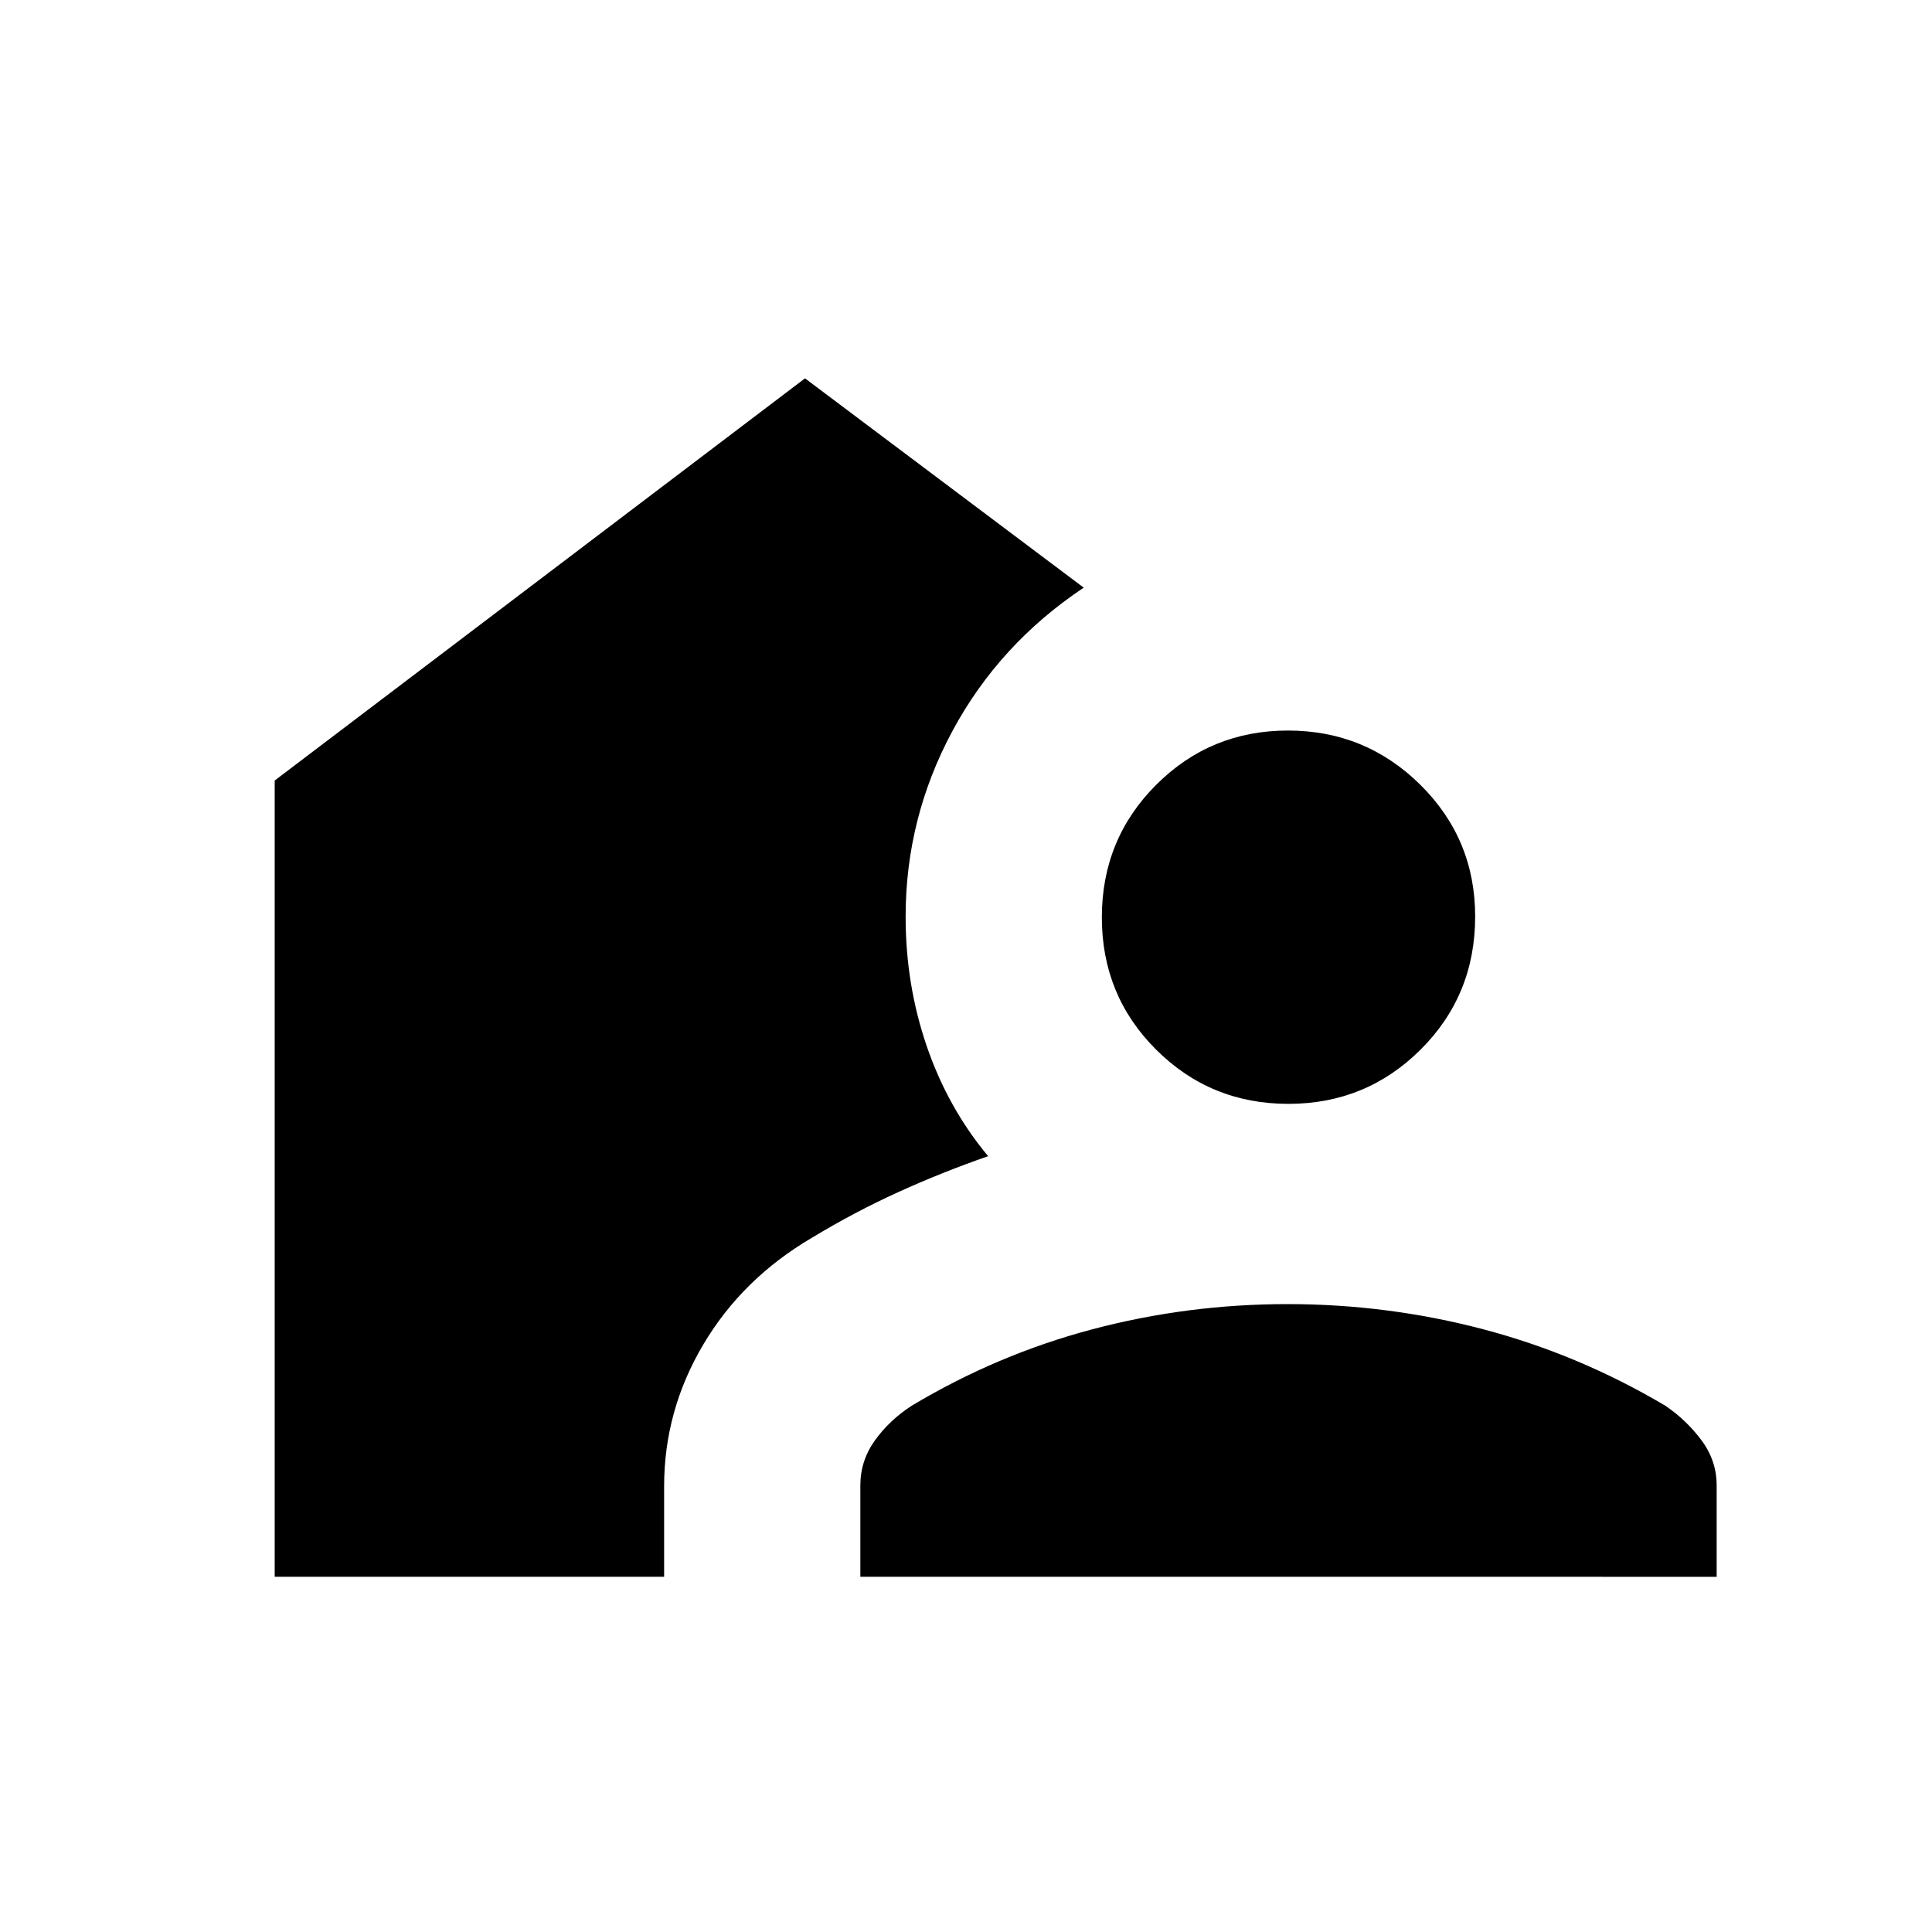 <svg xmlns="http://www.w3.org/2000/svg" height="24" viewBox="0 -960 960 960" width="24"><path d="M427.5-176.5v-45.38q0-12.3 7.23-22.38 7.23-10.08 18.27-17.24 42.59-25.5 89.83-38 47.23-12.5 96.95-12.5 49.72 0 97.22 12.5t90.5 38q10.54 7.16 18.02 17.24 7.48 10.09 7.48 22.39v45.37H427.5Zm-291 0v-395.67L400-772l138.5 104q-42 28-65.25 71.25T450-504.5q0 33.72 10.5 64.36T491-385.5q-23 8-44.7 17.87-21.69 9.86-42.8 22.63-34.62 20.3-54.06 53.12Q330-259.05 330-221.53v45.03H136.5Zm503.68-235q-38.68 0-65.68-26.91-27-26.91-27-65.75T574.47-570q26.97-27 65.5-27t65.78 26.95Q733-543.09 733-504.59q0 39.09-27.07 66.09-27.08 27-65.75 27Z"/></svg>